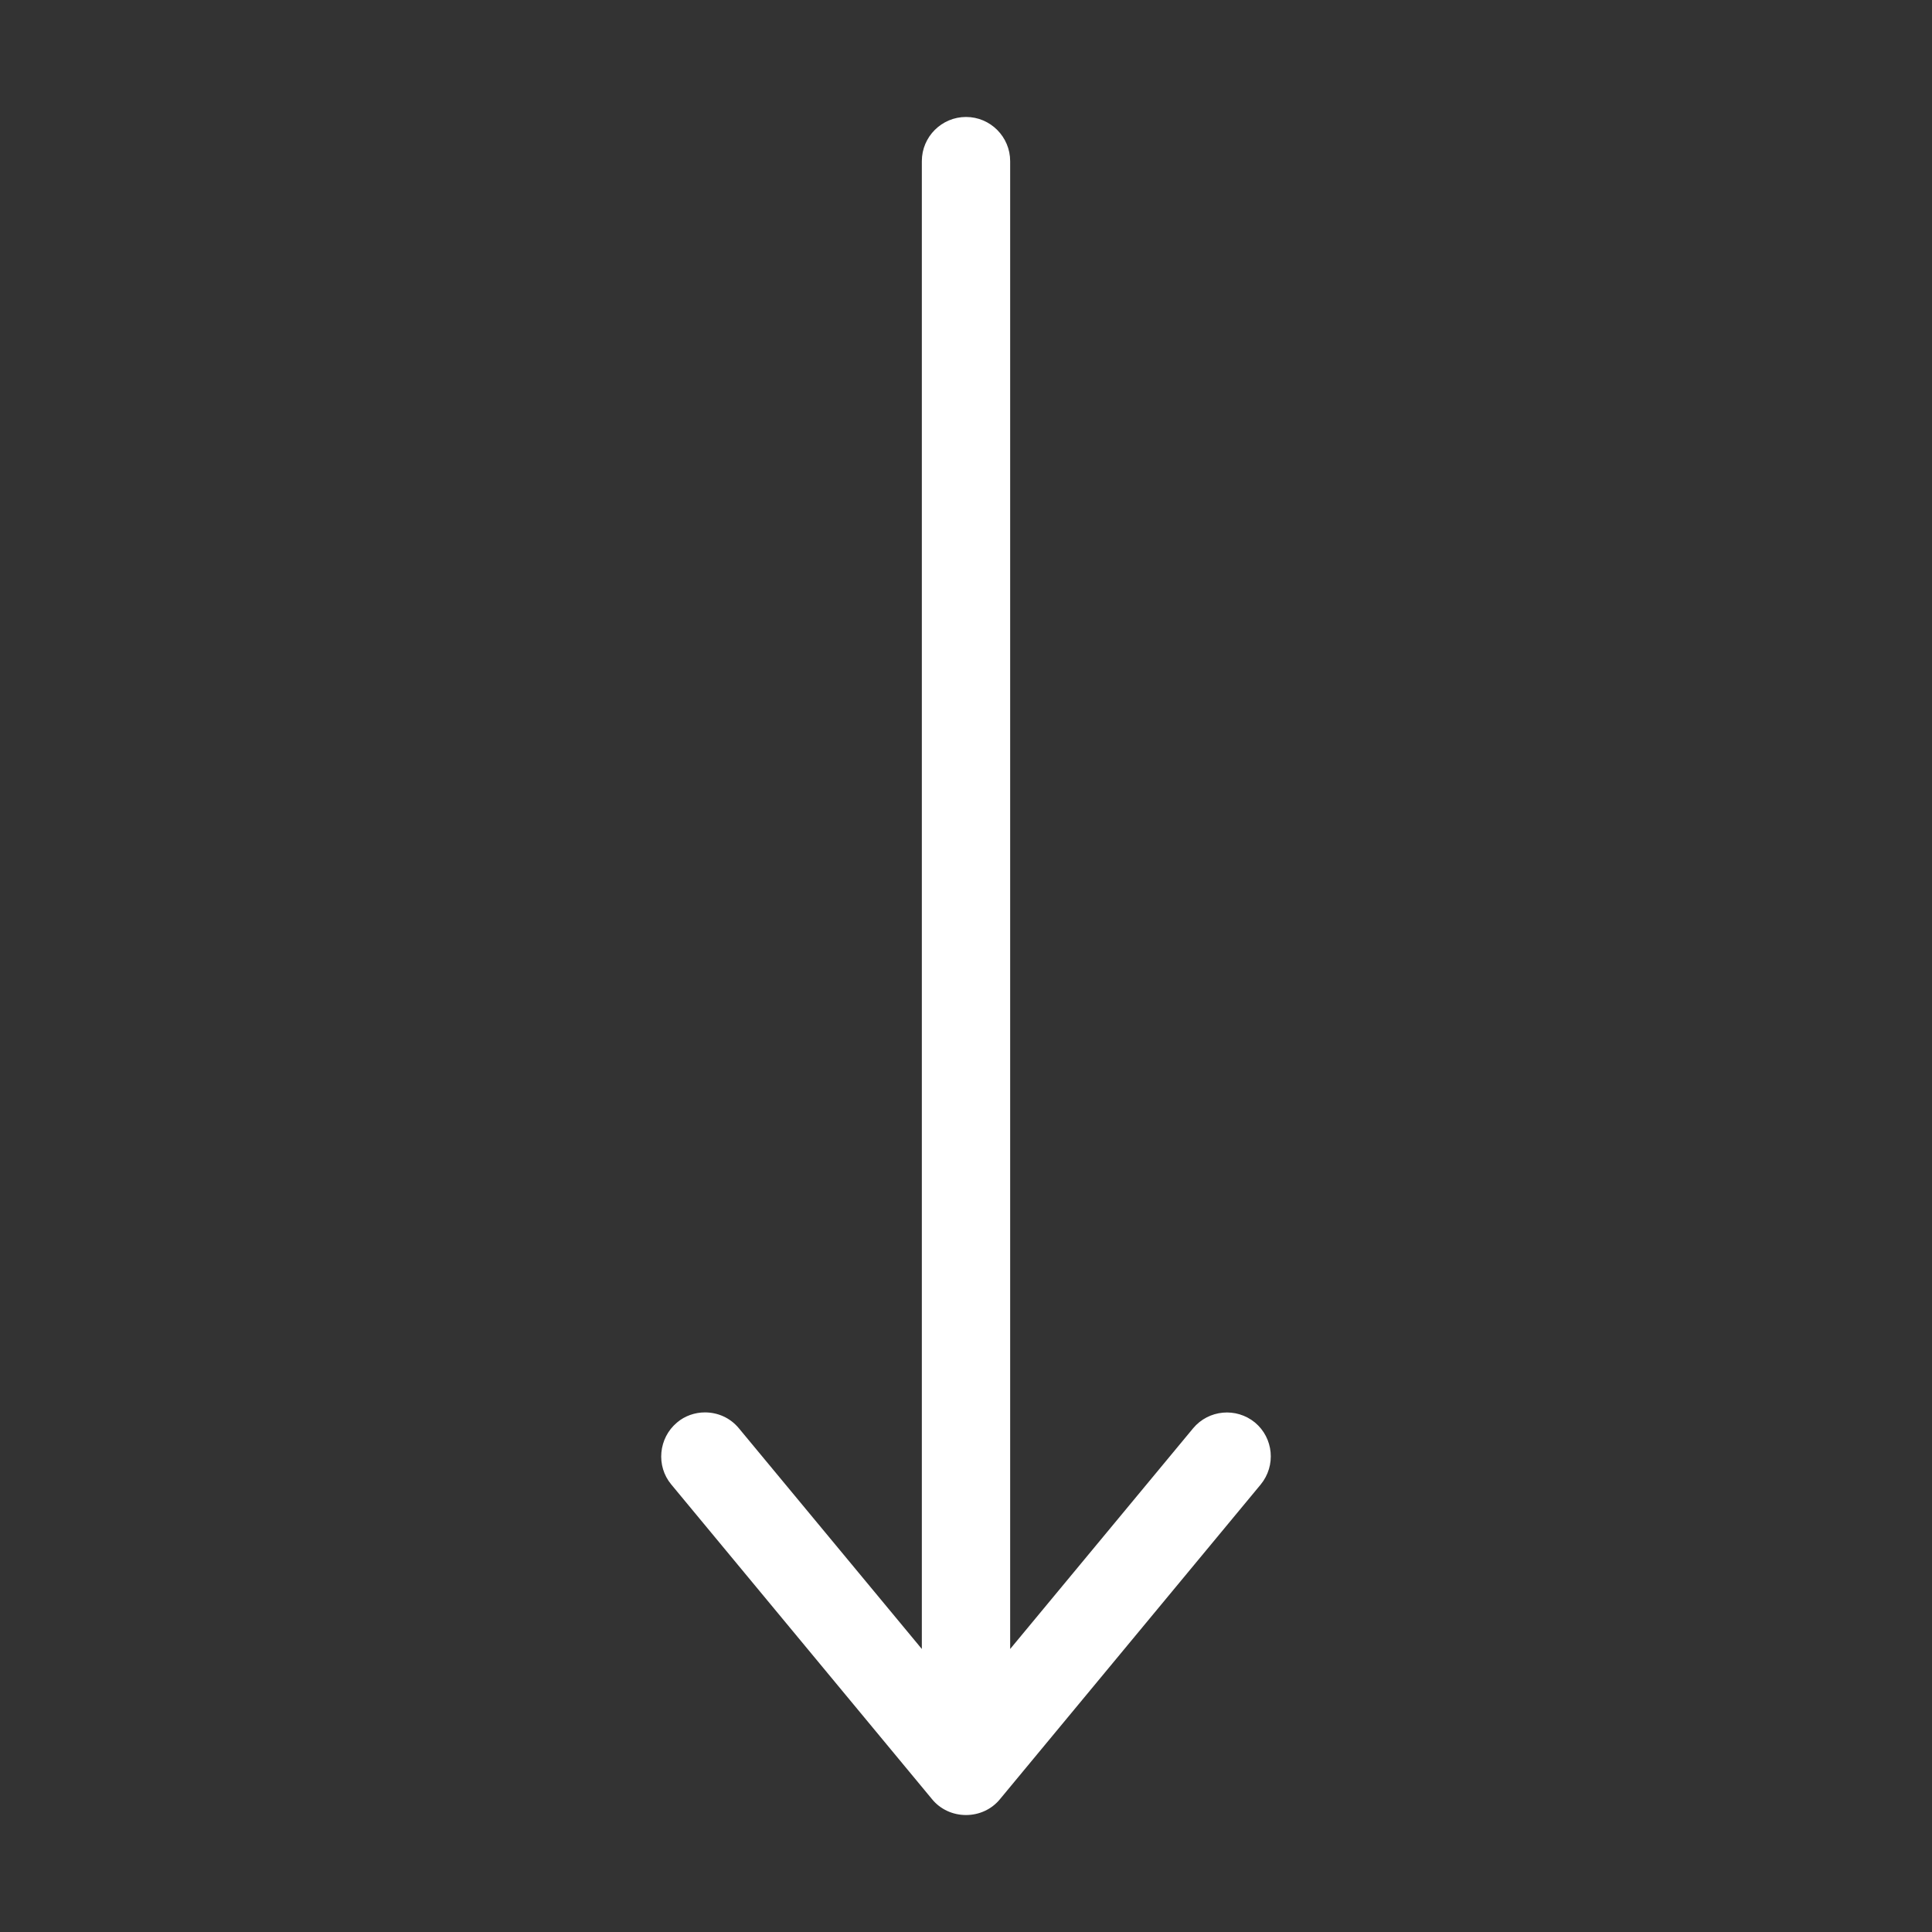 <svg width="35" height="35" viewBox="0 0 35 35" fill="none" xmlns="http://www.w3.org/2000/svg">
<rect x="0" y="0" width="35" height="35" fill="#333333" stroke="none"/>
<path d="M12.161 26.893L16.885 32.594C17.035 32.778 17.261 32.881 17.5 32.881C17.739 32.881 17.965 32.778 18.115 32.594L22.839 26.893C23.119 26.551 23.071 26.052 22.736 25.771C22.395 25.491 21.895 25.539 21.615 25.874L18.3 29.873L18.3 2.919C18.3 2.481 17.944 2.119 17.5 2.119C17.062 2.119 16.7 2.475 16.7 2.919L16.7 29.873L13.385 25.874C13.227 25.683 13.002 25.587 12.77 25.587C12.592 25.587 12.407 25.648 12.264 25.771C11.929 26.052 11.881 26.558 12.161 26.893Z" fill="white"/>
</svg>
